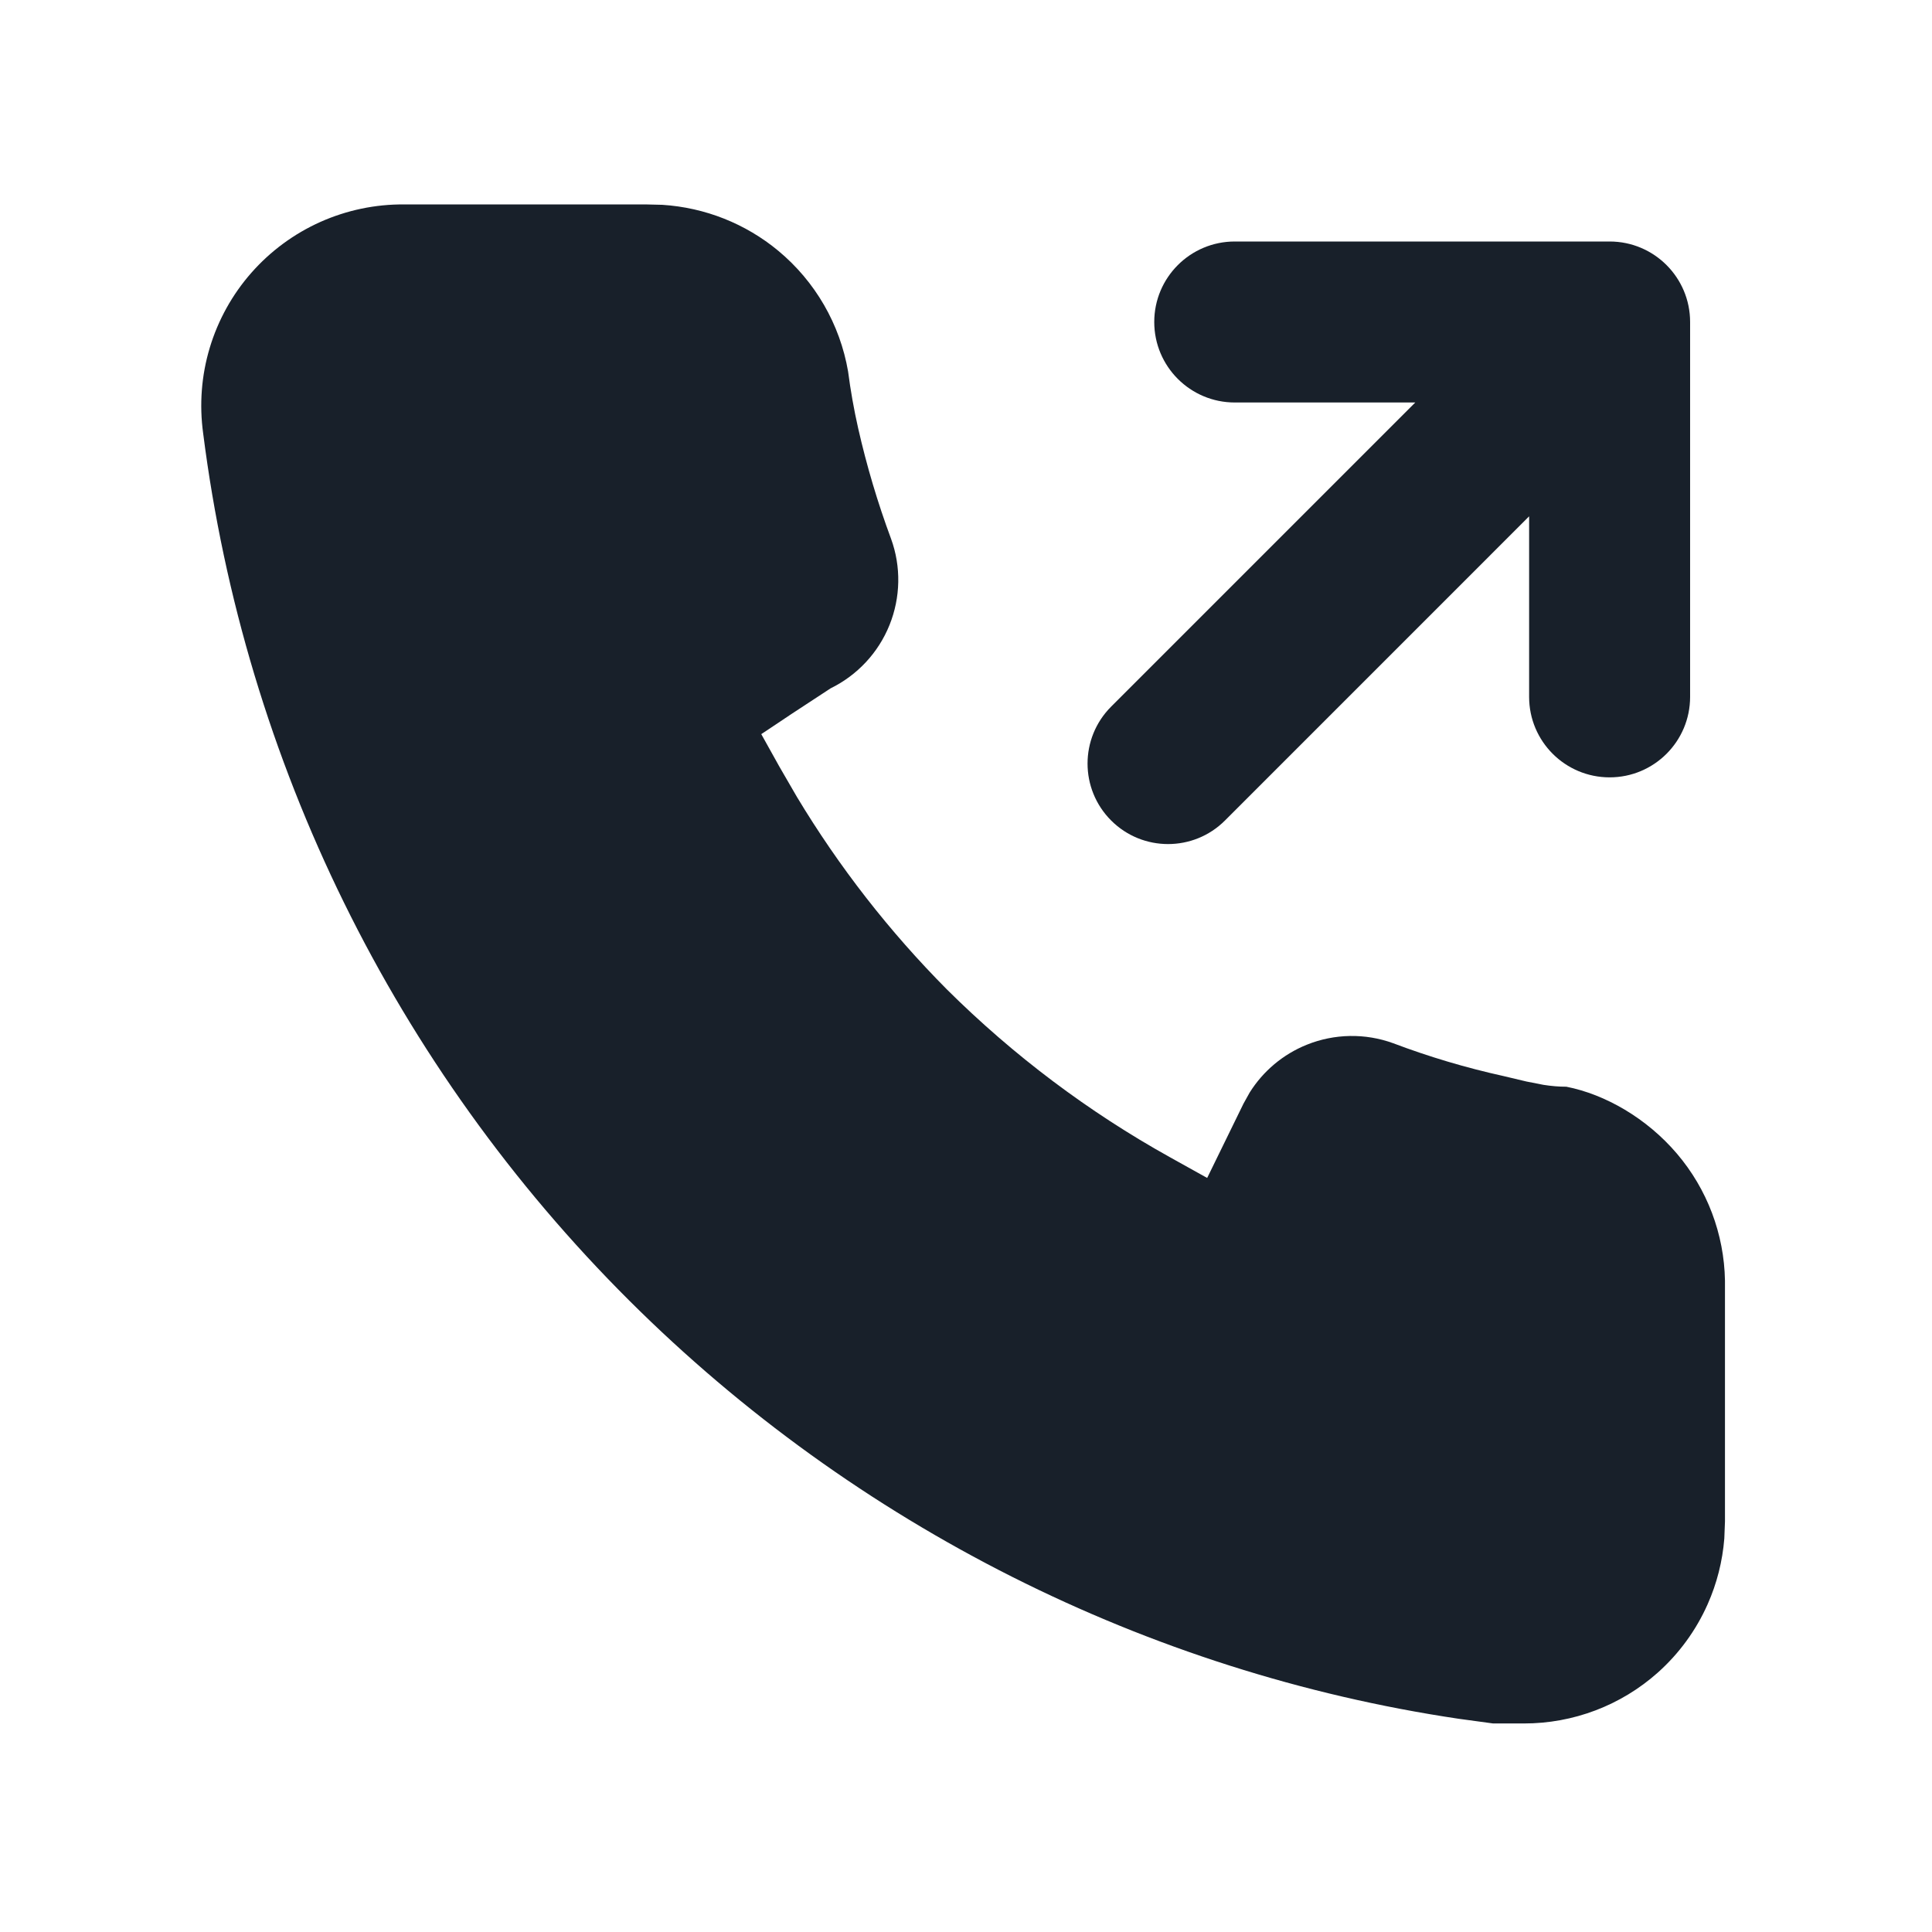 <svg width="64" height="64" viewBox="0 0 64 64" fill="none" xmlns="http://www.w3.org/2000/svg">
<path d="M21.408 6.772L21.942 6.785C23.355 6.876 24.696 7.407 25.782 8.308C27.005 9.323 27.825 10.74 28.094 12.306C28.173 12.918 28.288 13.571 28.428 14.188C28.71 15.431 29.074 16.654 29.518 17.85C29.853 18.769 29.835 19.789 29.466 20.705C29.097 21.621 28.402 22.367 27.515 22.802L26.242 23.636L25.218 24.319L25.817 25.394L26.398 26.397C27.792 28.714 29.461 30.857 31.369 32.778C33.572 34.965 36.056 36.833 38.76 38.337L39.989 39.021L41.193 36.558L41.398 36.19C41.844 35.48 42.504 34.924 43.289 34.608C44.205 34.239 45.225 34.221 46.153 34.559C47.334 35.006 48.563 35.372 49.815 35.648L50.564 35.826L51.13 35.937C51.394 35.978 51.64 35.999 51.888 35.999C53.173 36.251 54.551 37.042 55.551 38.217C56.553 39.393 57.115 40.879 57.142 42.423V50.399L57.12 50.966C57.06 51.719 56.874 52.454 56.567 53.144C56.184 54.006 55.623 54.776 54.919 55.405C53.698 56.494 52.116 57.095 50.477 57.092H49.462L48.316 56.936C38.022 55.403 28.34 50.551 20.85 43.088C13.082 35.349 8.114 25.242 6.731 14.364C6.598 13.401 6.673 12.435 6.949 11.518C7.225 10.601 7.695 9.754 8.328 9.035C8.961 8.316 9.741 7.742 10.615 7.351C11.49 6.961 12.438 6.763 13.396 6.772L21.408 6.772Z" fill="#18202A"/>
<path fill-rule="evenodd" clip-rule="evenodd" d="M38.236 10.666C38.236 9.194 39.43 8 40.903 8L53.321 8C54.794 8 55.987 9.194 55.987 10.666V23.085C55.987 24.558 54.794 25.751 53.321 25.751C51.848 25.751 50.654 24.558 50.654 23.085V17.104L40.579 27.18C39.538 28.221 37.849 28.221 36.808 27.18C35.766 26.138 35.766 24.45 36.808 23.408L46.883 13.333L40.903 13.333C39.43 13.333 38.236 12.139 38.236 10.666Z" fill="#18202A"/>
</svg>
